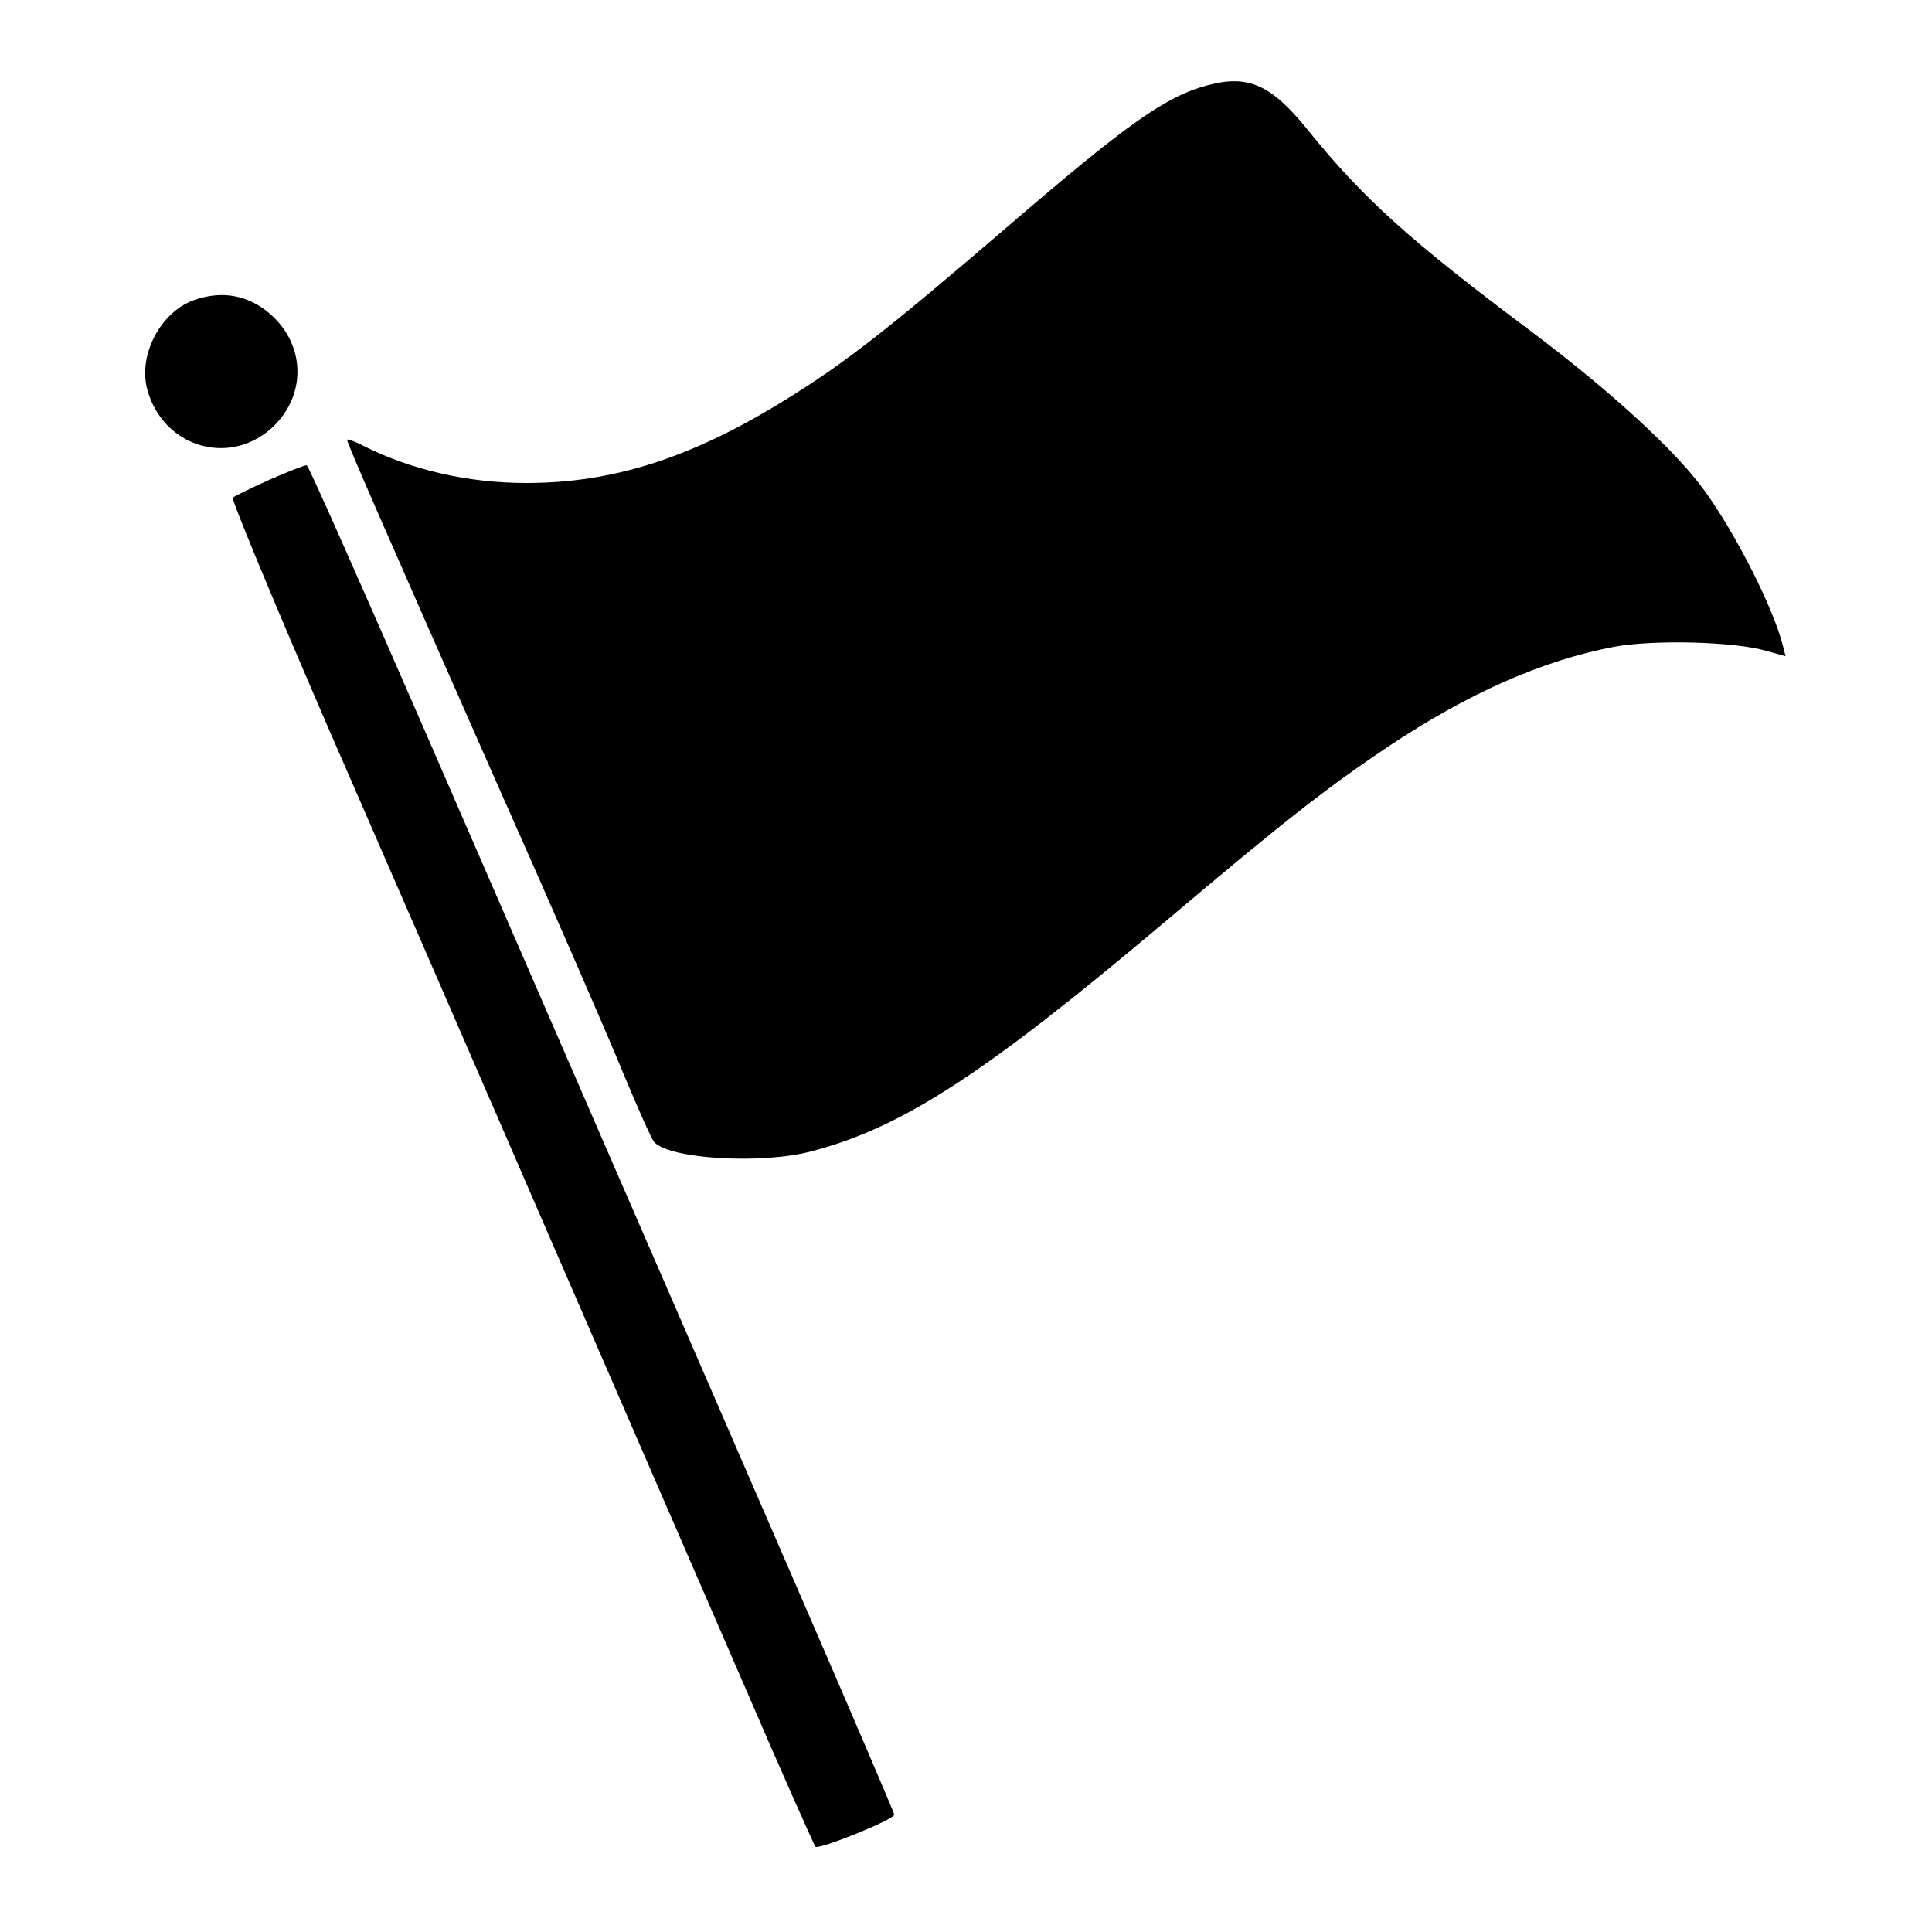 <?xml version="1.0" standalone="no"?>
<!DOCTYPE svg PUBLIC "-//W3C//DTD SVG 20010904//EN"
 "http://www.w3.org/TR/2001/REC-SVG-20010904/DTD/svg10.dtd">
<svg version="1.0" xmlns="http://www.w3.org/2000/svg"
 width="512pt" height="512pt" viewBox="0 0 512 512"
 preserveAspectRatio="xMidYMid meet">

<g transform="translate(0,512) scale(0.1,-0.1)"
fill="#000000" stroke="none">
<path d="M3200 4894 c-110 -29 -213 -102 -528 -373 -321 -276 -433 -363 -588
-459 -250 -155 -458 -222 -689 -222 -156 0 -307 35 -435 100 -22 11 -40 18
-40 14 0 -9 92 -219 392 -899 149 -335 302 -686 340 -780 39 -93 75 -175 82
-182 42 -45 286 -59 417 -24 240 63 456 203 935 607 317 268 427 354 592 465
215 143 410 229 600 265 103 19 314 14 400 -10 l54 -15 -7 27 c-24 98 -124
296 -208 412 -77 106 -247 262 -457 420 -323 242 -446 352 -597 539 -95 117
-156 144 -263 115z"/>
<path d="M515 4325 c-89 -31 -149 -145 -125 -236 40 -151 212 -206 327 -106
95 84 95 220 0 304 -58 51 -128 64 -202 38z"/>
<path d="M715 3849 c-49 -22 -94 -44 -98 -48 -4 -5 111 -282 256 -617 146
-335 408 -937 582 -1339 174 -401 403 -928 508 -1170 104 -242 194 -444 198
-449 8 -9 209 72 209 85 0 4 -113 268 -251 586 -484 1116 -671 1544 -983 2263
-173 398 -318 725 -323 727 -4 1 -48 -16 -98 -38z"/>
</g>
</svg>
